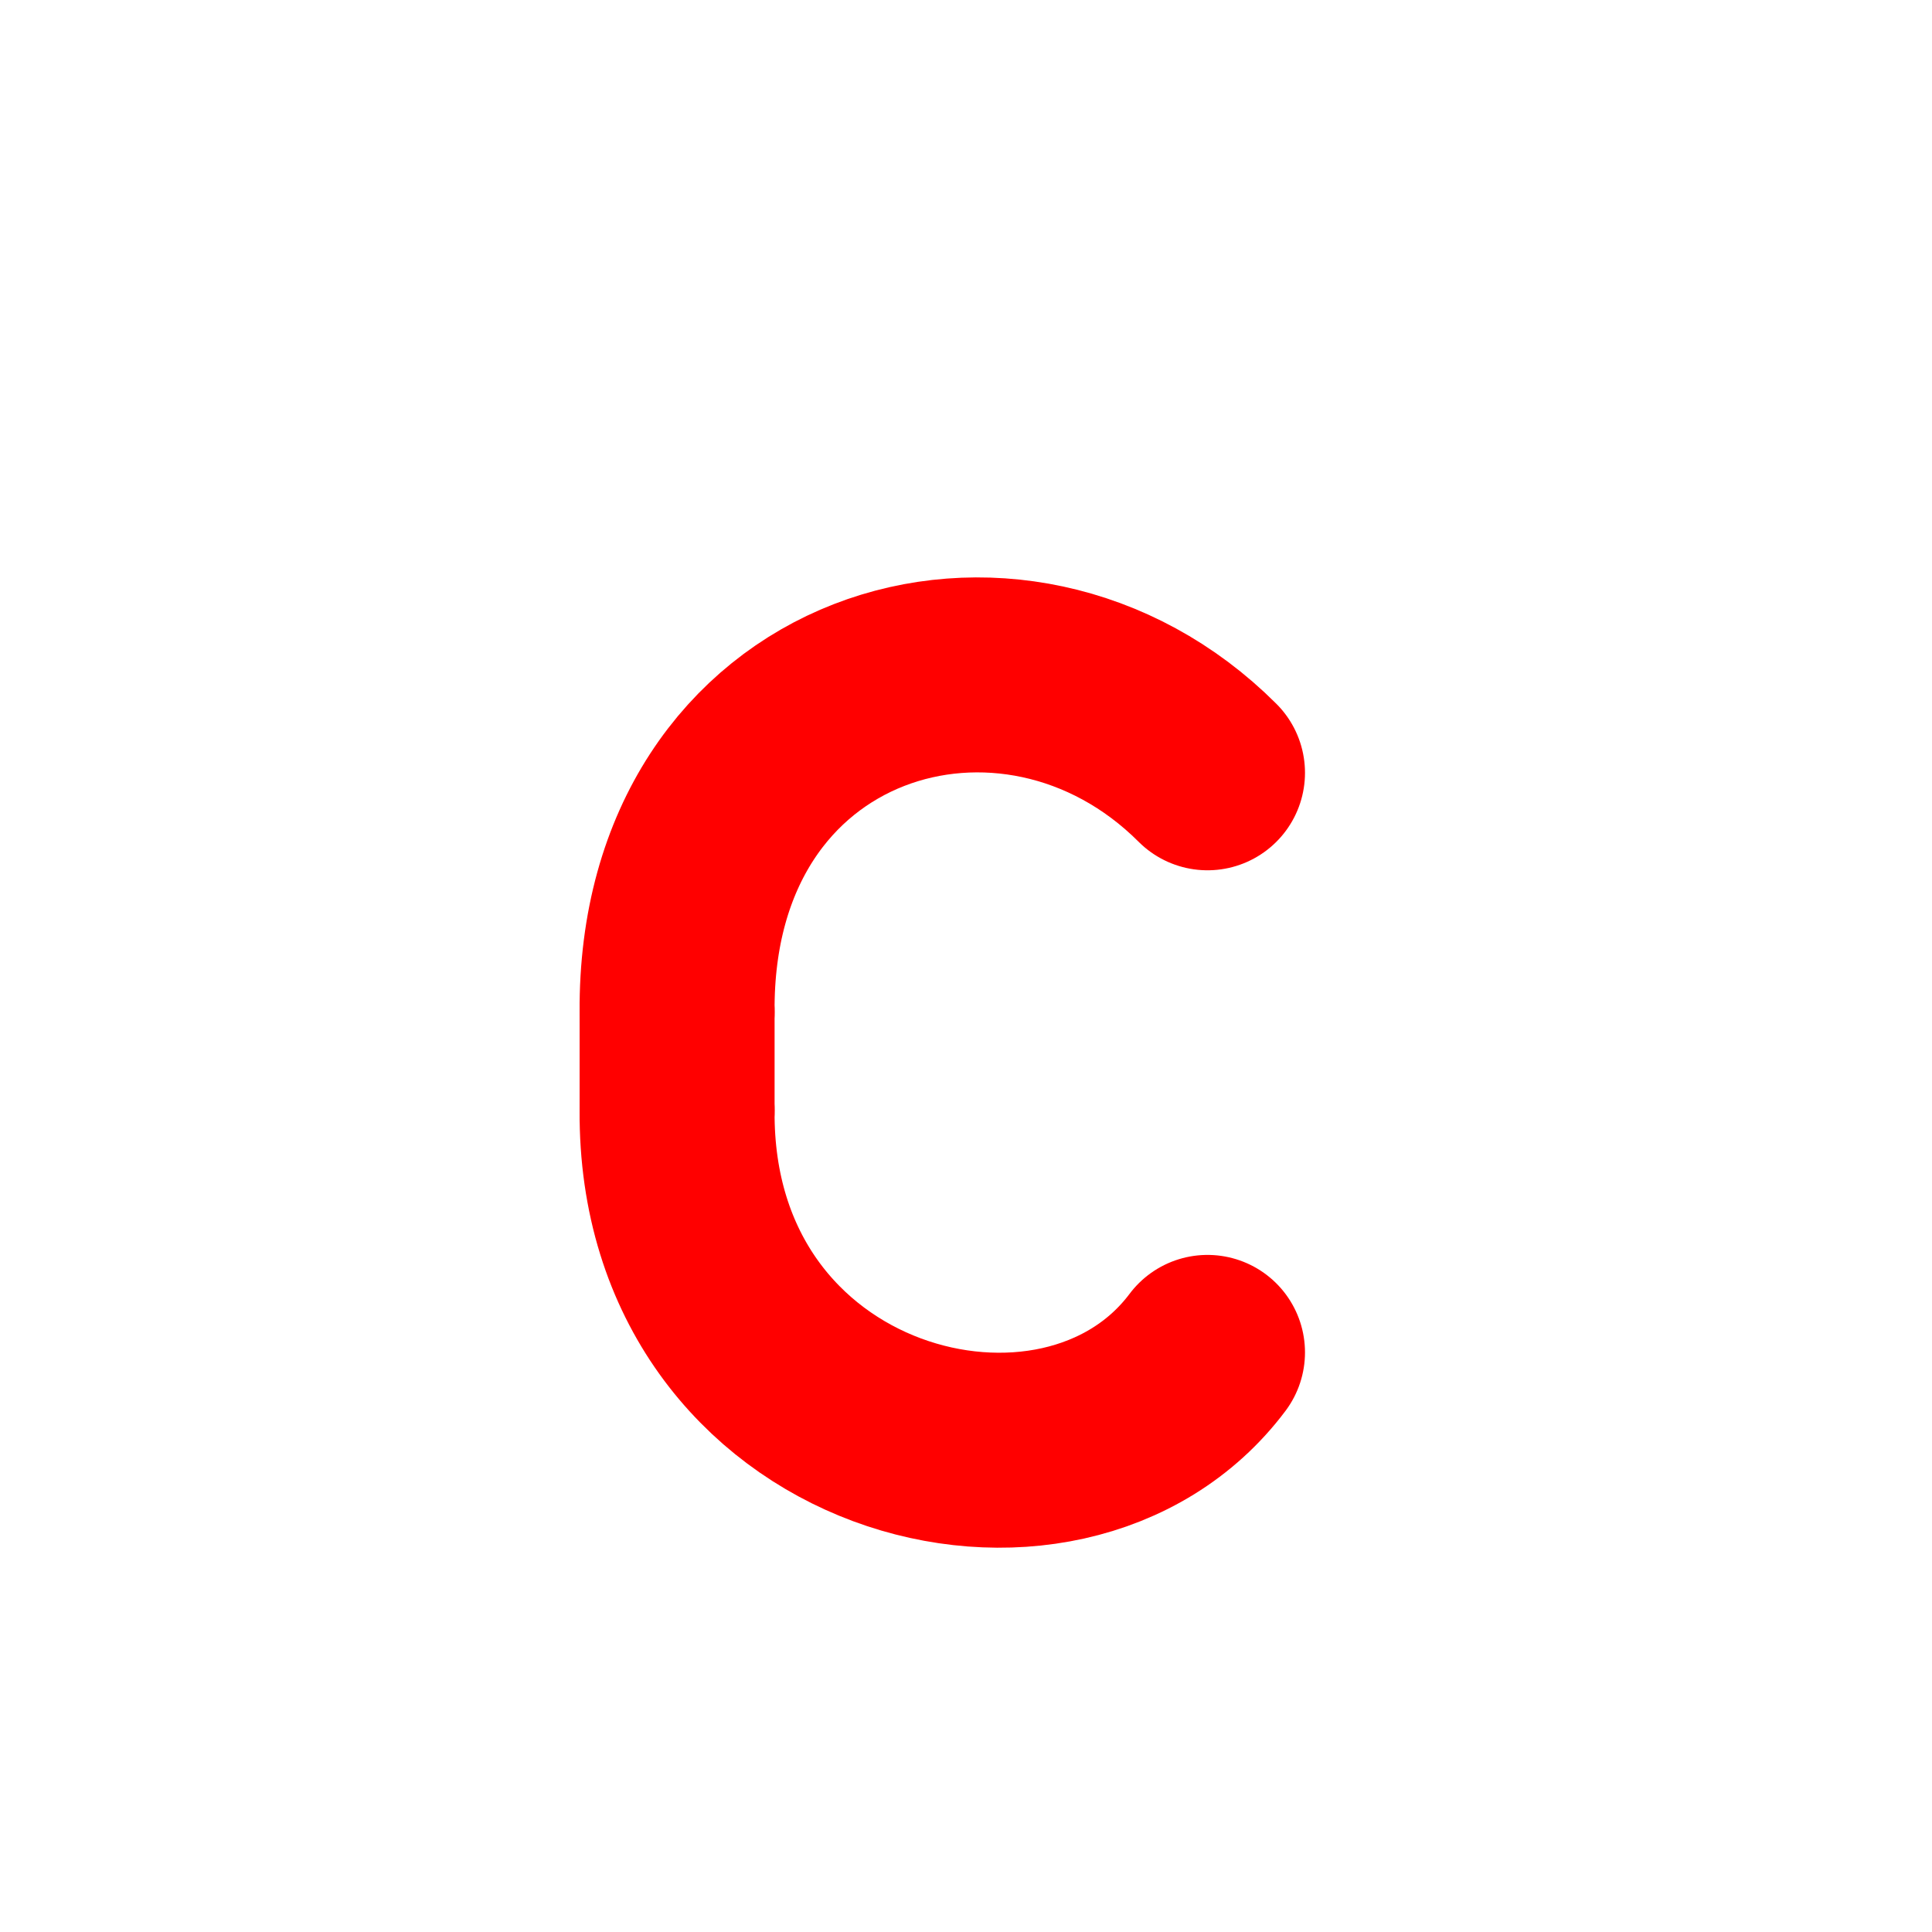<?xml version="1.0" encoding="UTF-8" standalone="no"?>
<!-- Created with Inkscape (http://www.inkscape.org/) -->

<svg
   xmlns:dc="http://purl.org/dc/elements/1.1/"
   xmlns:cc="http://creativecommons.org/ns#"
   xmlns:rdf="http://www.w3.org/1999/02/22-rdf-syntax-ns#"
   xmlns:svg="http://www.w3.org/2000/svg"
   xmlns="http://www.w3.org/2000/svg"
   xmlns:sodipodi="http://sodipodi.sourceforge.net/DTD/sodipodi-0.dtd"
   xmlns:inkscape="http://www.inkscape.org/namespaces/inkscape"
   width="1000"
   height="1000"
   id="svg3785"
   version="1.1"
   inkscape:version="0.48.3.1 r9886"
   sodipodi:docname="c-proto.svg">
  <defs
     id="defs5498" />
  <sodipodi:namedview
     inkscape:window-height="744"
     inkscape:window-width="1317"
     inkscape:pageshadow="2"
     inkscape:pageopacity="0.0"
     borderopacity="1.0"
     bordercolor="#666666"
     pagecolor="#ffffff"
     id="base"
     showgrid="true"
     showguides="true"
     inkscape:guide-bbox="true"
     inkscape:zoom="0.64205296"
     inkscape:cx="428.2621"
     inkscape:cy="516.58427"
     inkscape:window-x="49"
     inkscape:window-y="24"
     inkscape:current-layer="g3954-5"
     inkscape:window-maximized="1">
    <sodipodi:guide
       orientation="horizontal"
       position="200"
       id="guide5596" />
    <inkscape:grid
       empspacing="4"
       visible="true"
       enabled="true"
       snapvisiblegridlinesonly="true"
       spacingx="25px"
       spacingy="25px"
       type="xygrid"
       id="grid3792" />
  </sodipodi:namedview>
  <g
     inkscape:label="Layer 1"
     inkscape:groupmode="layer"
     id="layer1">
    <g
       transform="translate(-25,-1127.362)"
       id="g3954"
       style="stroke-width:100;stroke-miterlimit:4;stroke-dasharray:none">
      <g
         id="layer1-8"
         inkscape:label="Layer 1"
         transform="translate(25.617,1126.635)">
        <g
           style="stroke-width:100;stroke-miterlimit:4;stroke-dasharray:none"
           id="g3954-5"
           transform="translate(-25,-1127.362)">
          <path
             sodipodi:nodetypes="cc"
             inkscape:connector-curvature="0"
             id="path2989"
             d="M 374.849,1651.856 C 373.613,1479.567 549.383,1428.089 649.383,1528.089"
             style="fill:none;stroke:#ff0000;stroke-width:100.919;stroke-linecap:round;stroke-linejoin:round;stroke-miterlimit:4;stroke-opacity:1;stroke-dasharray:none" />
          <path
             sodipodi:nodetypes="cc"
             inkscape:connector-curvature="0"
             id="path2989-3"
             d="m 649.383,1828.089 c -75,100 -275.77,48.581 -274.534,-125.152"
             style="fill:none;stroke:#ff0000;stroke-width:100.919;stroke-linecap:round;stroke-linejoin:round;stroke-miterlimit:4;stroke-opacity:1;stroke-dasharray:none" />
          <path
             inkscape:connector-curvature="0"
             id="path3009"
             d="m 374.849,1651.856 0,51.081"
             style="fill:none;stroke:#ff0000;stroke-width:100.919;stroke-linecap:round;stroke-linejoin:round;stroke-miterlimit:4;stroke-opacity:1;stroke-dasharray:none" />
        </g>
      </g>
    </g>
  </g>
</svg>
